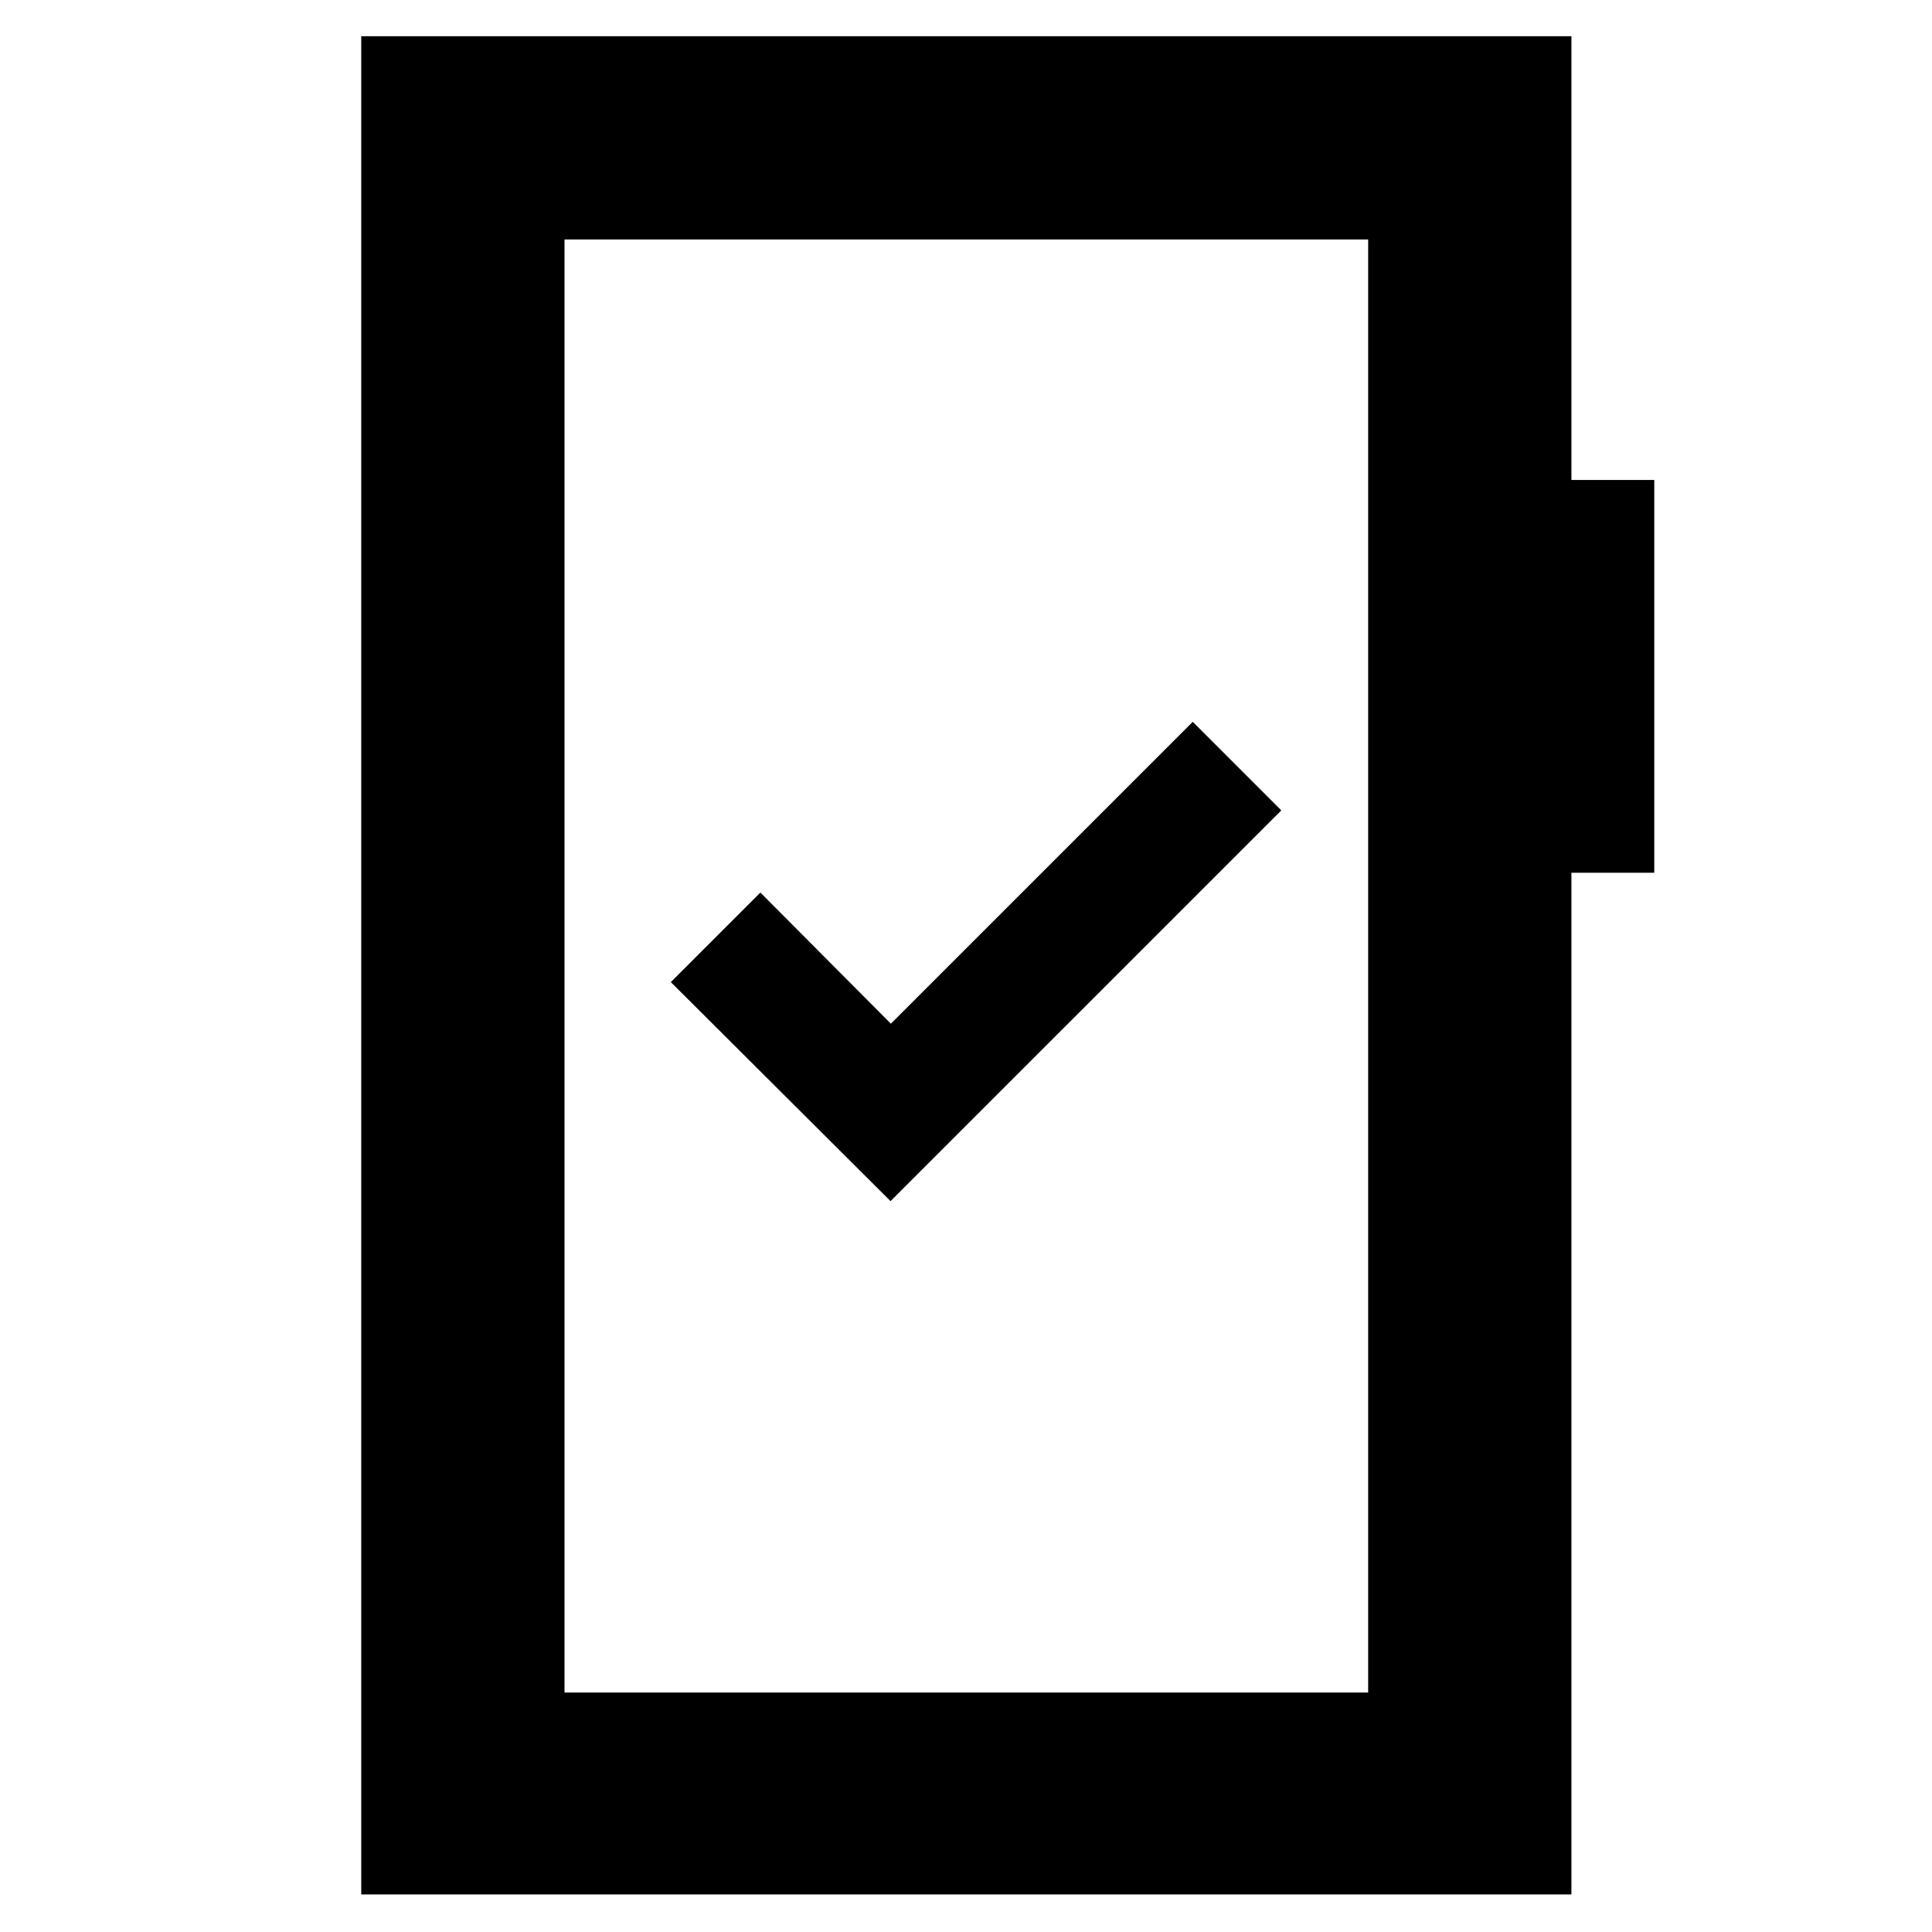 <svg xmlns="http://www.w3.org/2000/svg" height="40" viewBox="0 -960 960 960" width="40"><path d="m442.5-363.17 194.17-194.16-44-44-150 150-64.84-65.17-44.5 44.5L442.5-363.17Zm-263 344.5V-942h601.33v220.5H822v195.17h-41.17v507.66H179.5ZM280.5-119h399.33v-722H280.5v722Zm0 0v-722 722Z"/></svg>
